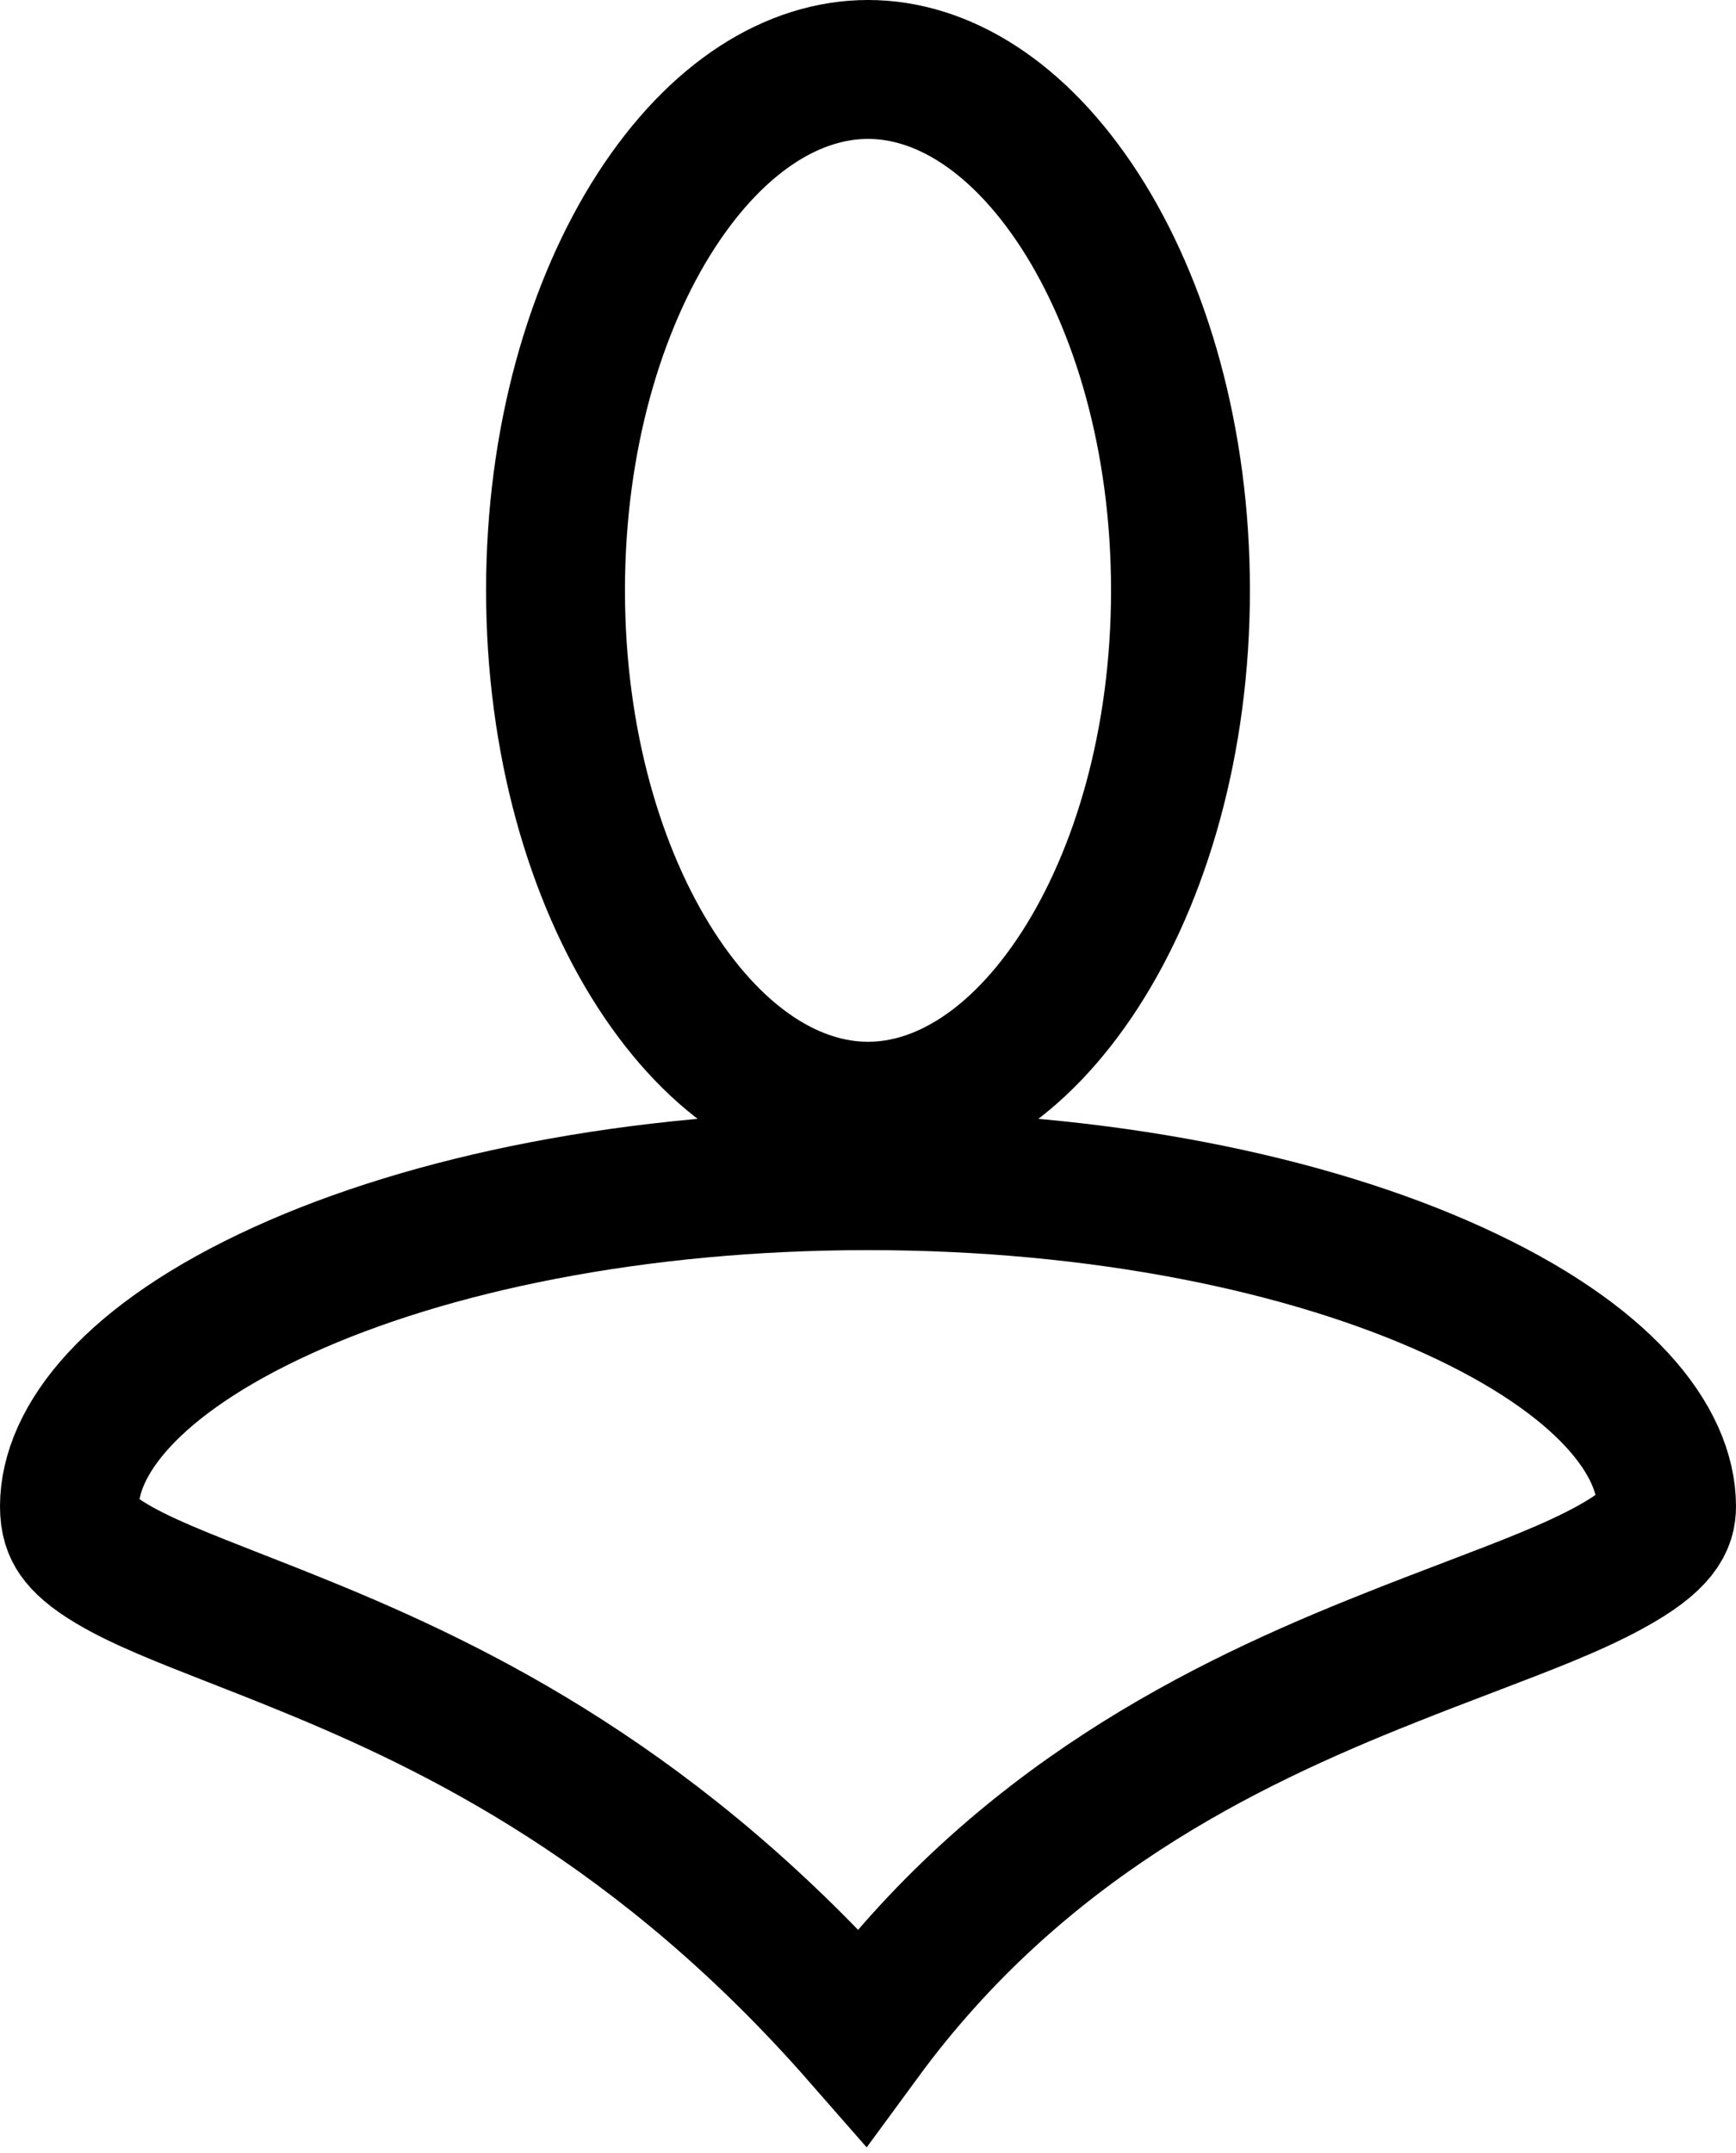 <svg width="25" height="31" viewBox="0 0 25 31" fill="none" xmlns="http://www.w3.org/2000/svg">
<path d="M17 8.5C17 10.683 16.425 12.613 15.55 13.967C14.667 15.331 13.566 16 12.5 16C11.434 16 10.333 15.331 9.45 13.967C8.575 12.613 8 10.683 8 8.5C8 6.317 8.575 4.387 9.45 3.033C10.333 1.669 11.434 1 12.5 1C13.566 1 14.667 1.669 15.55 3.033C16.425 4.387 17 6.317 17 8.5Z" stroke="#1E1E1E" style="stroke:#1E1E1E;stroke:color(display-p3 0.118 0.118 0.118);stroke-opacity:1;" stroke-width="2"/>
<path d="M24 21.69C24 21.91 23.913 22.172 23.175 22.573C22.642 22.864 21.978 23.116 21.158 23.429C20.801 23.565 20.415 23.712 19.997 23.879C17.625 24.823 14.673 26.239 12.412 29.322C9.525 26.024 6.6 24.598 4.364 23.688C3.994 23.537 3.66 23.406 3.357 23.288C2.61 22.995 2.051 22.777 1.613 22.518C1.332 22.352 1.188 22.215 1.112 22.105C1.048 22.012 1 21.895 1 21.69C1 20.751 1.881 19.575 4.075 18.577C6.18 17.619 9.158 17 12.5 17C15.842 17 18.82 17.619 20.925 18.577C23.119 19.575 24 20.751 24 21.69Z" stroke="#1E1E1E" style="stroke:#1E1E1E;stroke:color(display-p3 0.118 0.118 0.118);stroke-opacity:1;" stroke-width="2"/>
</svg>

